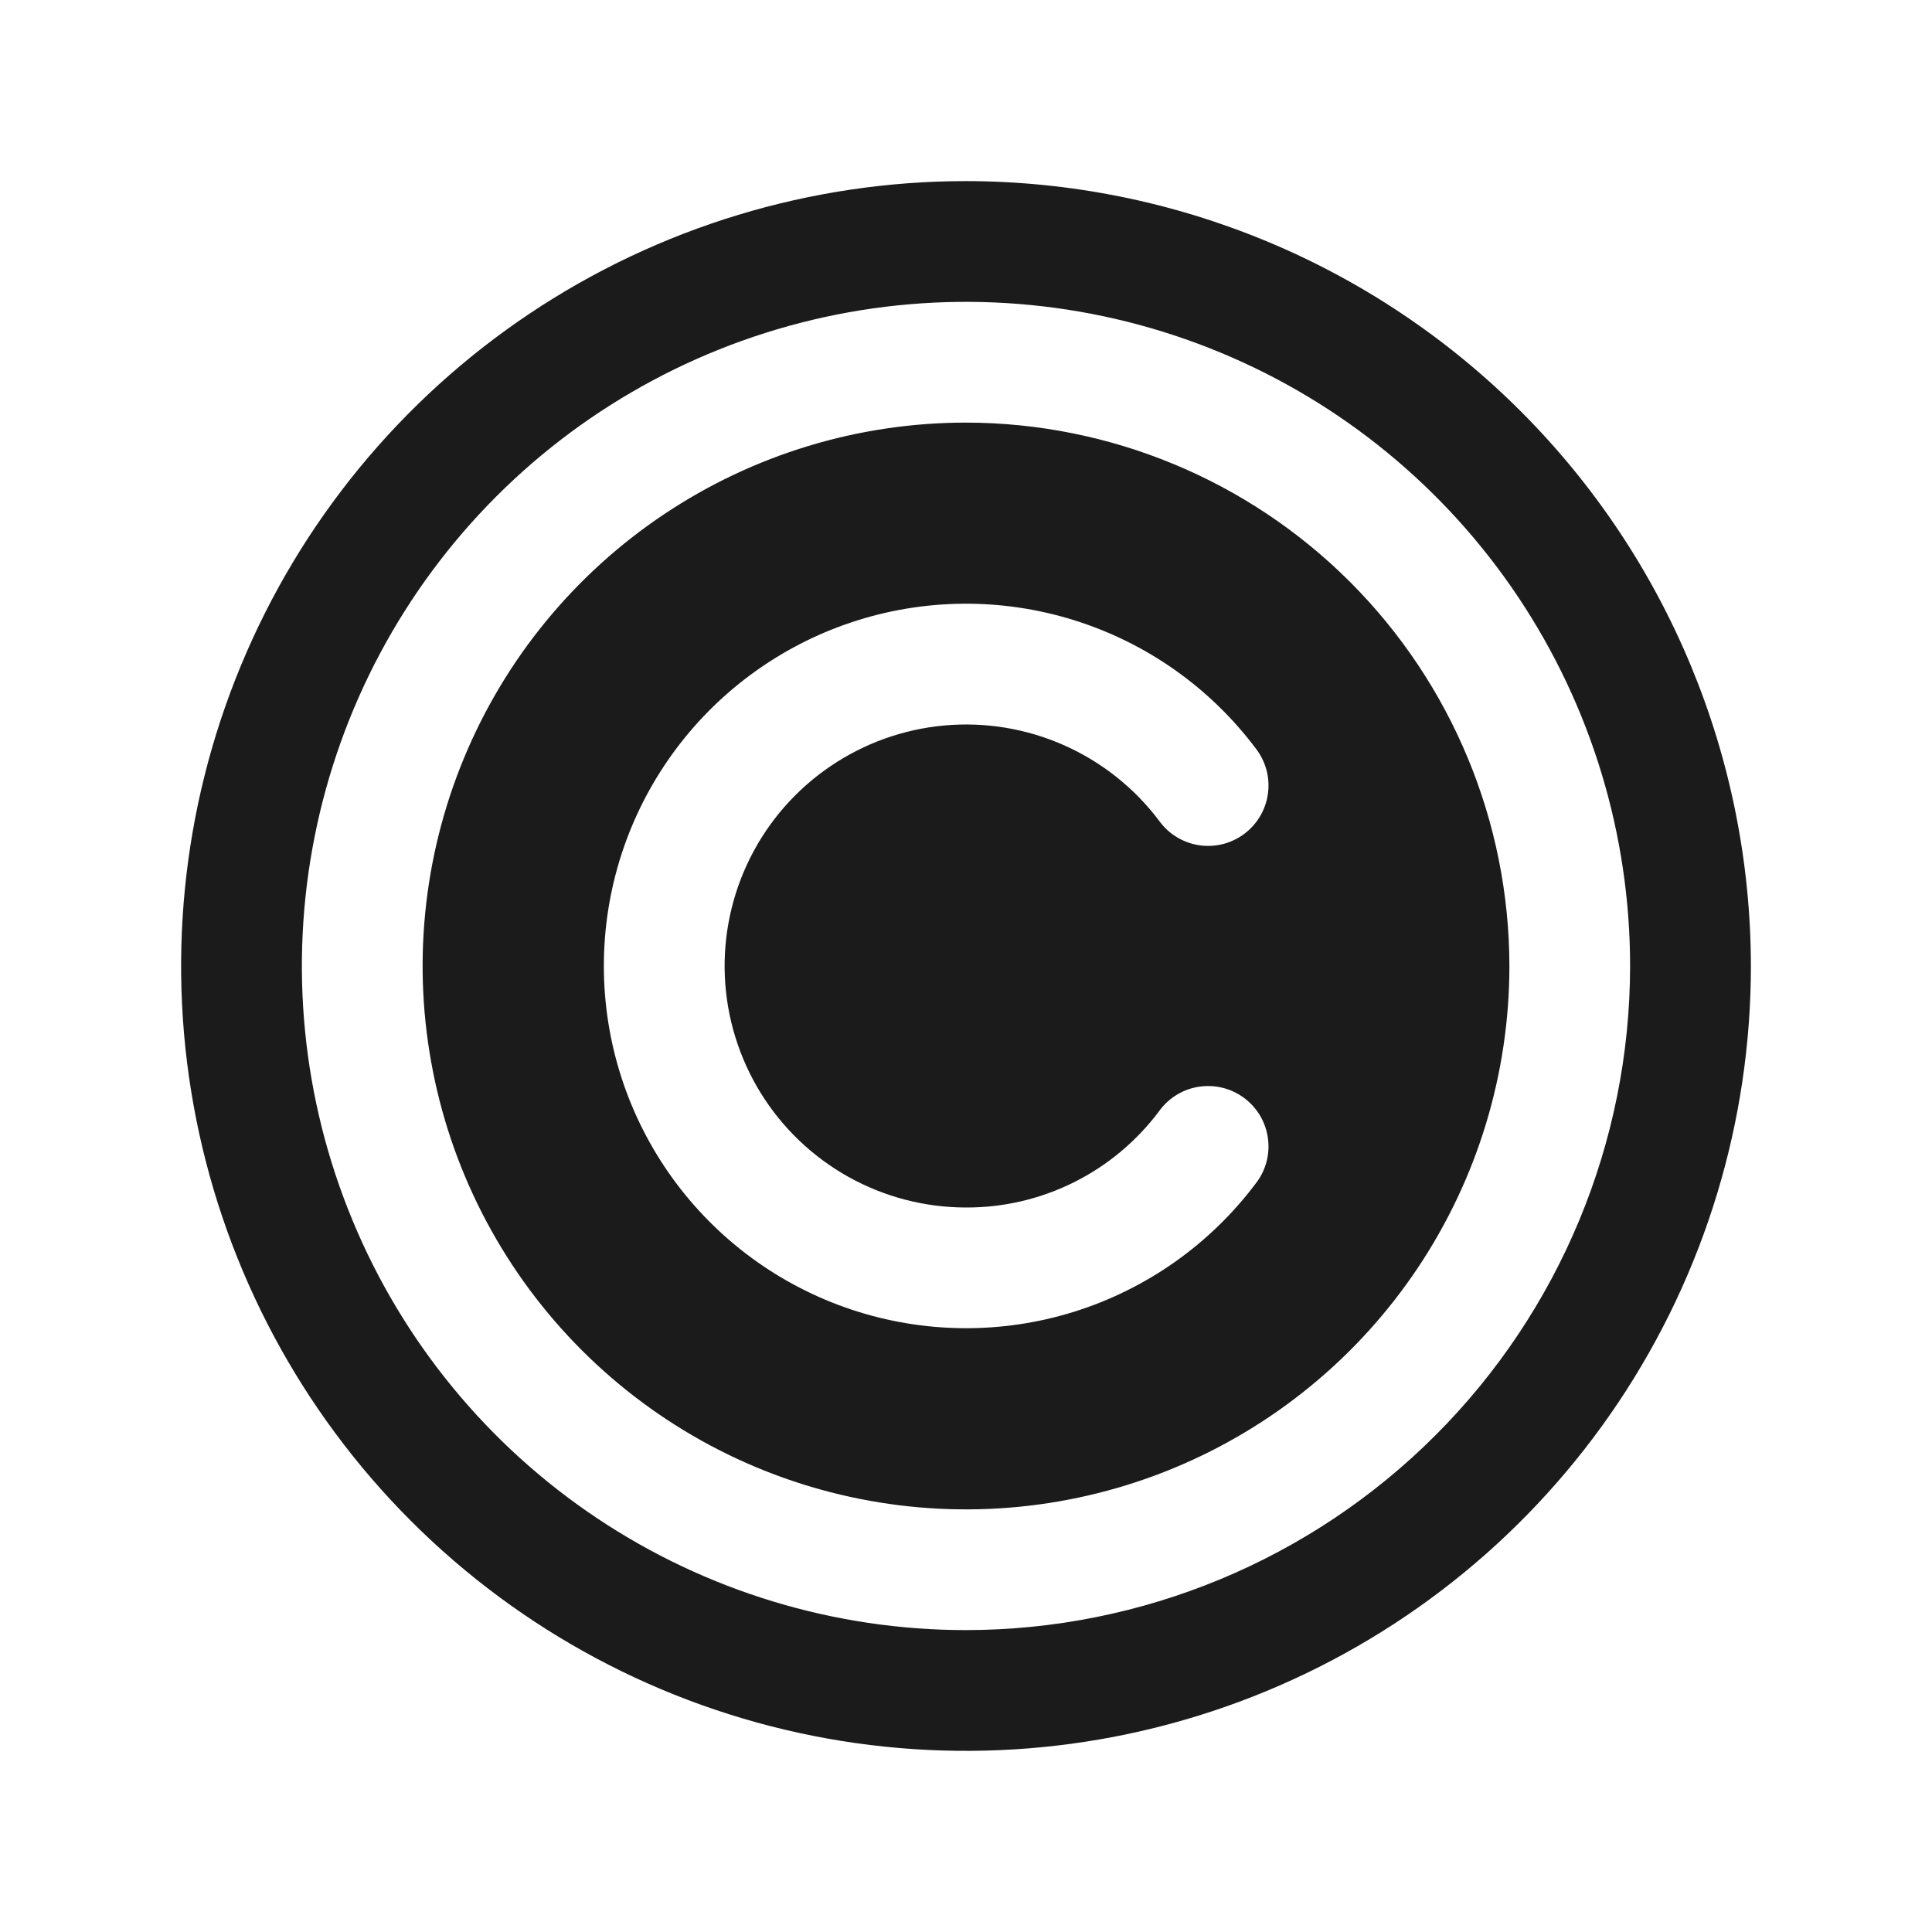 <svg width="38" height="38" viewBox="0 0 38 38" fill="none" xmlns="http://www.w3.org/2000/svg">
<path d="M19 8.312C16.886 8.312 14.82 8.939 13.062 10.114C11.305 11.288 9.935 12.957 9.126 14.91C8.317 16.863 8.105 19.012 8.518 21.085C8.93 23.158 9.948 25.062 11.443 26.557C12.938 28.052 14.842 29.07 16.915 29.482C18.988 29.895 21.137 29.683 23.09 28.874C25.043 28.065 26.712 26.695 27.886 24.938C29.061 23.18 29.688 21.114 29.688 19C29.684 16.166 28.557 13.45 26.554 11.446C24.55 9.443 21.834 8.316 19 8.312ZM19 23.75C19.738 23.753 20.466 23.582 21.127 23.252C21.787 22.922 22.36 22.442 22.802 21.85C22.894 21.723 23.011 21.615 23.146 21.533C23.28 21.451 23.43 21.397 23.586 21.374C23.742 21.351 23.901 21.358 24.053 21.397C24.206 21.436 24.349 21.504 24.475 21.599C24.601 21.694 24.707 21.812 24.787 21.948C24.866 22.084 24.918 22.235 24.939 22.391C24.96 22.547 24.95 22.706 24.909 22.858C24.867 23.01 24.797 23.152 24.7 23.276C23.802 24.472 22.551 25.355 21.124 25.801C19.697 26.246 18.166 26.231 16.747 25.758C15.329 25.285 14.095 24.378 13.221 23.165C12.347 21.952 11.877 20.494 11.877 18.999C11.877 17.504 12.347 16.047 13.221 14.834C14.095 13.621 15.329 12.713 16.747 12.24C18.166 11.767 19.697 11.752 21.124 12.198C22.551 12.643 23.802 13.526 24.7 14.722C24.797 14.847 24.867 14.989 24.909 15.141C24.95 15.293 24.96 15.452 24.939 15.608C24.918 15.764 24.866 15.914 24.787 16.05C24.707 16.186 24.601 16.305 24.475 16.4C24.349 16.494 24.206 16.563 24.053 16.602C23.901 16.64 23.742 16.648 23.586 16.625C23.43 16.601 23.28 16.547 23.146 16.465C23.011 16.384 22.894 16.276 22.802 16.148C22.316 15.501 21.672 14.989 20.933 14.66C20.193 14.331 19.381 14.196 18.575 14.269C17.769 14.342 16.995 14.62 16.326 15.076C15.657 15.532 15.116 16.151 14.754 16.875C14.392 17.599 14.221 18.404 14.257 19.213C14.294 20.021 14.536 20.807 14.961 21.496C15.387 22.185 15.981 22.753 16.688 23.148C17.395 23.542 18.191 23.75 19 23.75ZM19 3.562C15.947 3.562 12.962 4.468 10.423 6.164C7.885 7.86 5.906 10.271 4.738 13.092C3.569 15.913 3.263 19.017 3.859 22.012C4.455 25.006 5.925 27.757 8.084 29.916C10.243 32.075 12.994 33.545 15.988 34.141C18.983 34.736 22.087 34.431 24.908 33.262C27.729 32.094 30.14 30.115 31.836 27.577C33.532 25.038 34.438 22.053 34.438 19C34.433 14.907 32.805 10.983 29.911 8.089C27.017 5.195 23.093 3.567 19 3.562ZM19 32.062C16.416 32.062 13.891 31.296 11.743 29.861C9.595 28.426 7.92 26.386 6.932 23.999C5.943 21.612 5.684 18.985 6.189 16.452C6.693 13.918 7.937 11.59 9.763 9.763C11.59 7.937 13.918 6.693 16.452 6.188C18.985 5.684 21.612 5.943 23.999 6.932C26.386 7.92 28.426 9.595 29.861 11.743C31.296 13.891 32.062 16.416 32.062 19C32.059 22.463 30.681 25.783 28.232 28.232C25.783 30.681 22.463 32.059 19 32.062Z" fill="#1C1B1B"/>
</svg>
